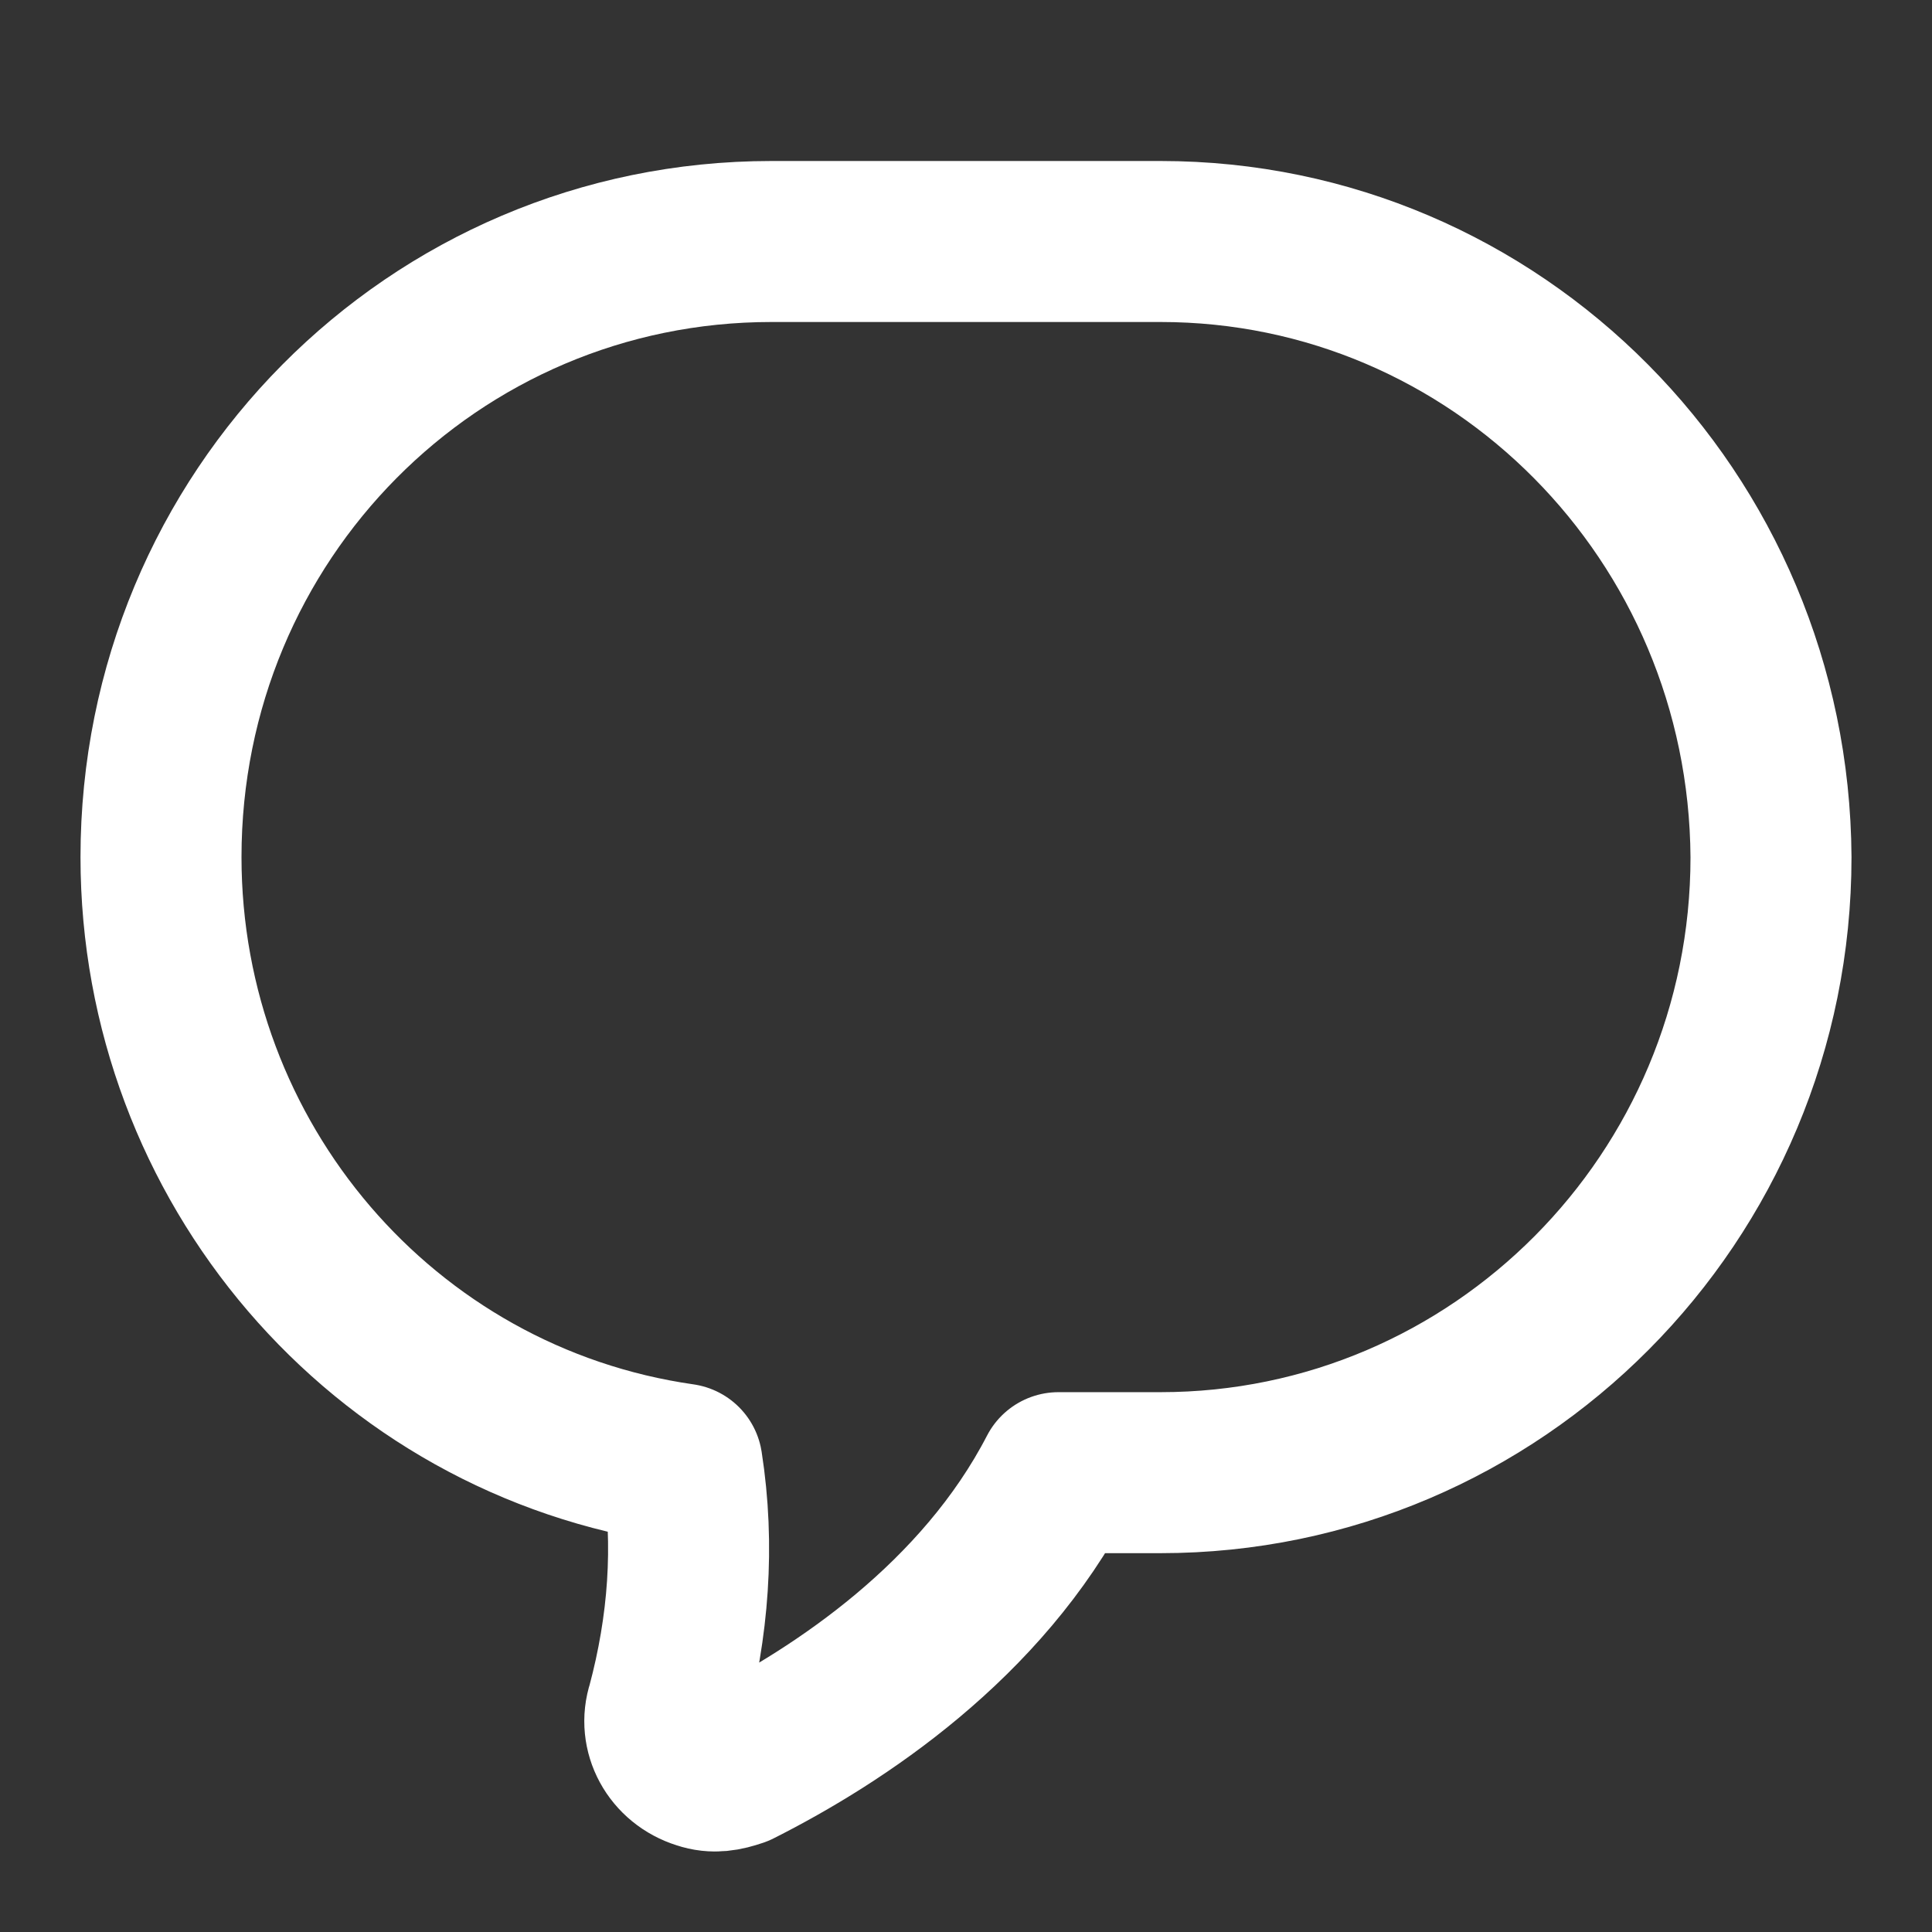 <svg width="24" height="24" viewBox="0 0 24 24" fill="none" xmlns="http://www.w3.org/2000/svg">
<rect x="0" y="0" width="24" height="24" fill="#333333" stroke="none"/>
<path d="M8.473 18.187C8.631 19.2 8.552 20.212 8.288 21.198C8.182 21.518 8.367 21.864 8.711 21.971C8.869 22.024 9.001 21.998 9.16 21.944C10.428 21.305 12.198 20.133 13.149 18.294H14.417C18.592 18.294 22 14.883 22 10.647C21.974 6.411 18.592 3 14.417 3H9.583C5.382 3 2 6.411 2 10.647C2 14.431 4.748 17.654 8.473 18.187Z" stroke="white" stroke-width="2" stroke-linecap="round" stroke-linejoin="round"/>
</svg>
